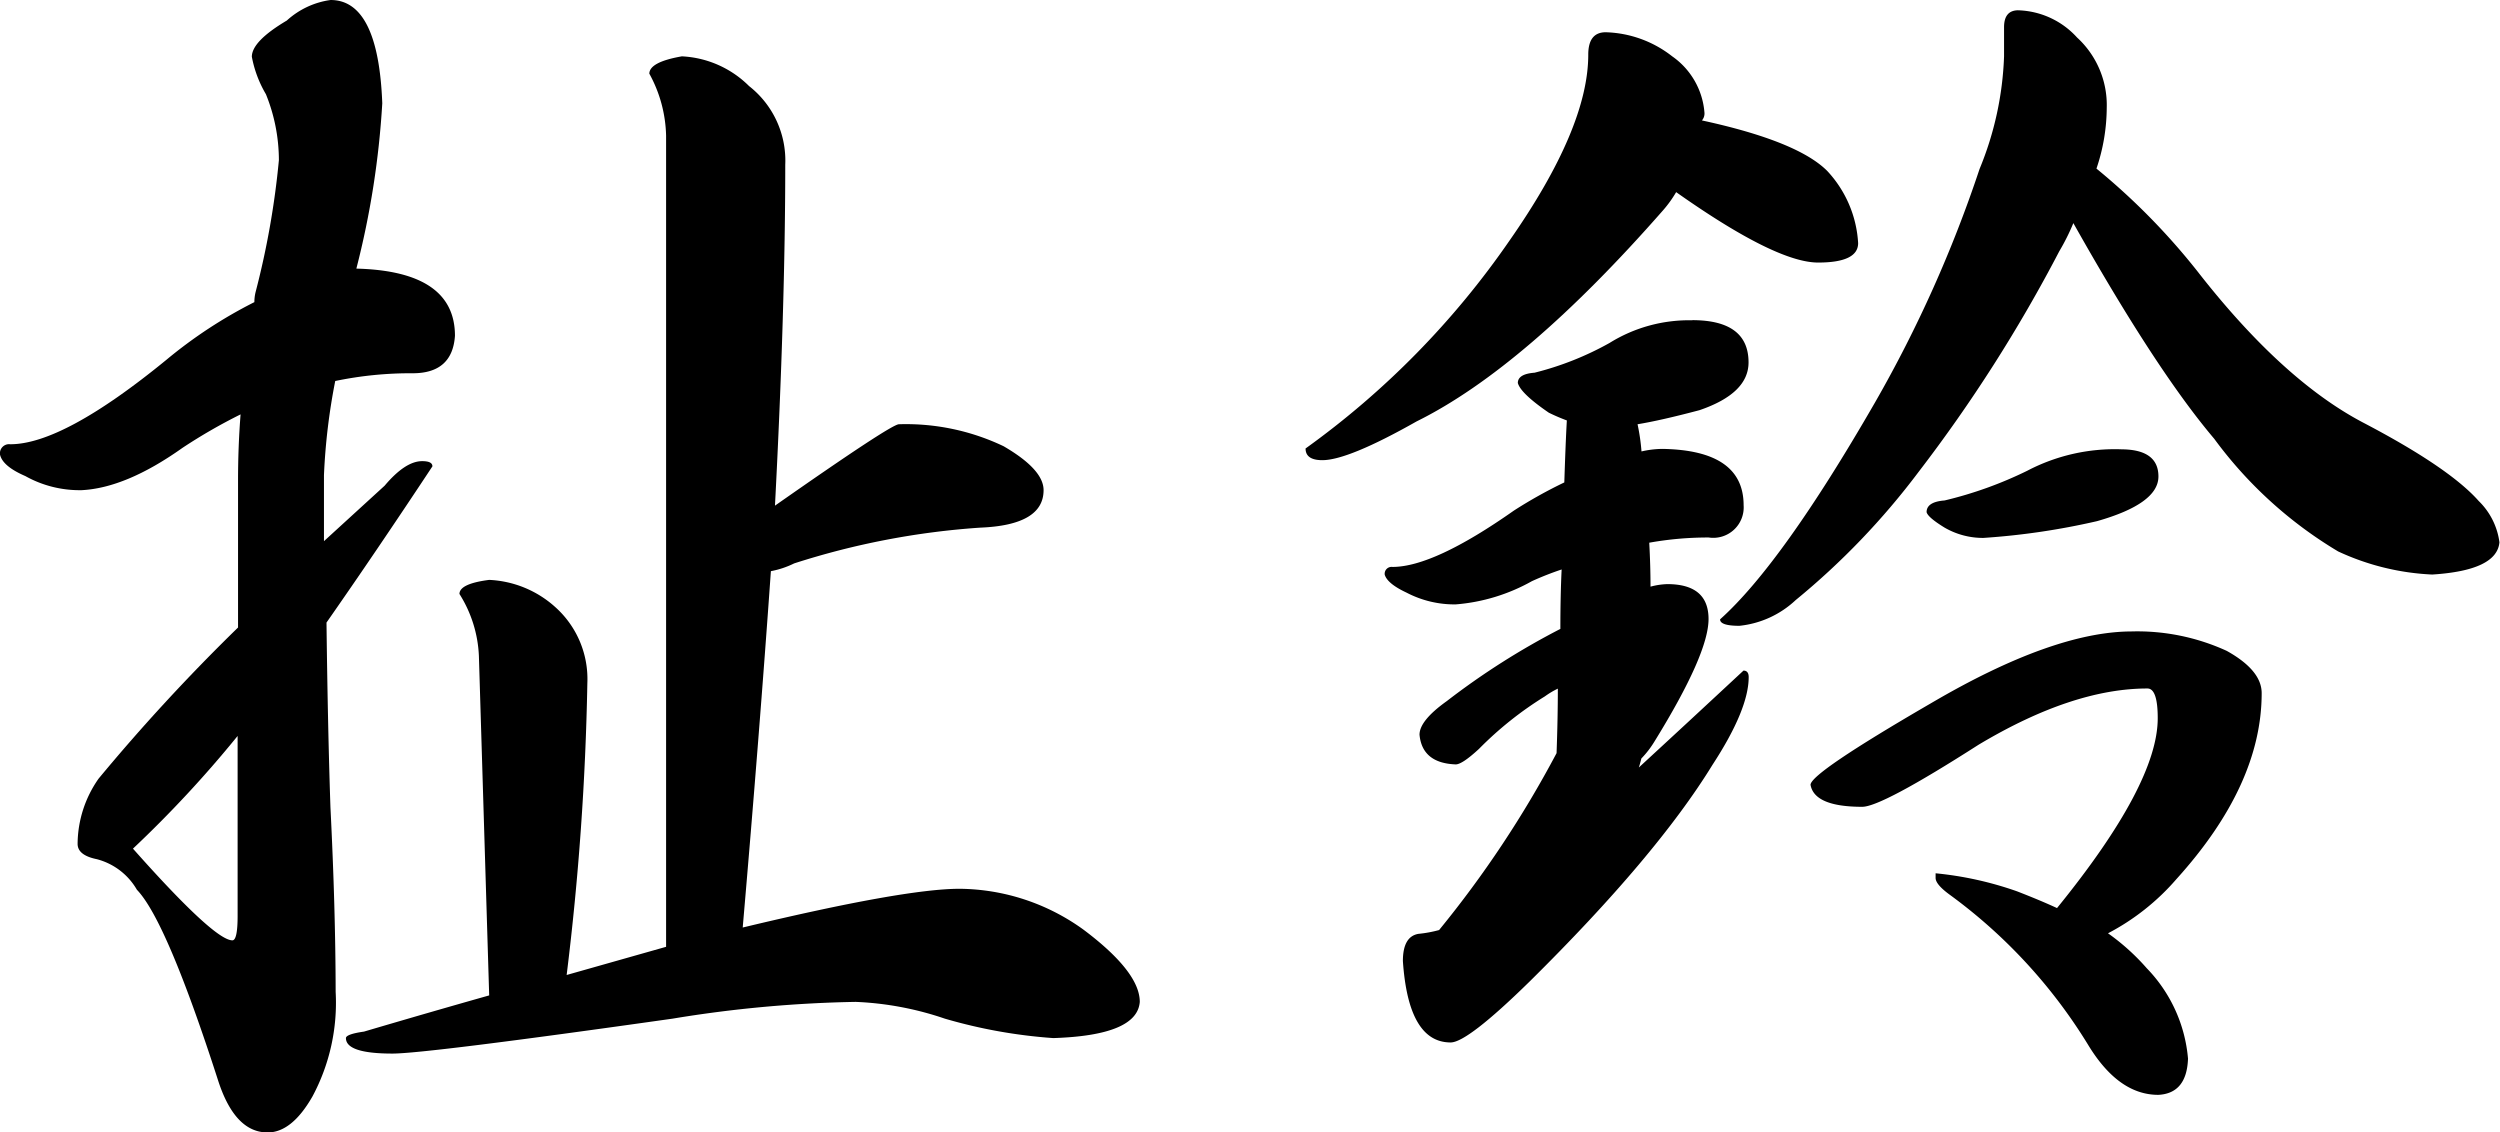 <svg xmlns="http://www.w3.org/2000/svg" viewBox="0 0 177.49 80.4"><title>資產 4</title><g id="圖層_2" data-name="圖層 2"><g id="圖層_1-2" data-name="圖層 1"><path d="M18.06,21.45a3,3,0,0,1,.09-.73,59,59,0,0,0,1.65-9.35,12.51,12.51,0,0,0-.92-4.68,8.17,8.17,0,0,1-1-2.66q0-1.1,2.48-2.57A5.79,5.79,0,0,1,23.47,0q3.39,0,3.67,7.33A61.48,61.48,0,0,1,25.3,19.07q7,.18,7,4.77-.18,2.66-3,2.66a26.21,26.21,0,0,0-5.5.55A44.17,44.17,0,0,0,23,33.74v4.68l4.31-3.94q1.47-1.74,2.66-1.74c.49,0,.73.12.73.37q-4,6.05-7.52,11.09.09,7.43.28,13.11.36,7.15.37,13.11a14.09,14.09,0,0,1-1.65,7.43Q20.72,80.4,19,80.4q-2.29,0-3.48-3.58Q11.83,65.36,9.72,63.17A4.64,4.64,0,0,0,6.88,61q-1.38-.28-1.37-1.1A8.14,8.14,0,0,1,7,55.28a137.86,137.86,0,0,1,9.9-10.73V34.1q0-2.38.18-4.68a38.41,38.41,0,0,0-4.13,2.38q-4,2.84-7.15,3a7.89,7.89,0,0,1-4-1Q.18,33.1,0,32.27a.65.65,0,0,1,.73-.73q3.76,0,11.09-6A33,33,0,0,1,18.06,21.45Zm-1.19,30.8a82.33,82.33,0,0,1-7.43,8q5.78,6.51,7.06,6.51.37,0,.37-1.74ZM48.41,4a7.25,7.25,0,0,1,4.77,2.11,6.72,6.72,0,0,1,2.57,5.59q0,10.18-.73,24.2,8.25-5.78,8.8-5.78a16.08,16.08,0,0,1,7.43,1.56q2.84,1.65,2.84,3.12,0,2.48-4.49,2.66A55.07,55.07,0,0,0,56.38,40a6.37,6.37,0,0,1-1.65.55q-.82,11.64-2,25.3,11.46-2.75,15.4-2.75A15.2,15.2,0,0,1,76.92,66q4,3,4,5.13-.18,2.38-6.14,2.57a36.34,36.34,0,0,1-7.7-1.38,22.37,22.37,0,0,0-6.33-1.19,88.79,88.79,0,0,0-13,1.19q-17.51,2.48-19.89,2.48-3.3,0-3.3-1.1c0-.18.43-.34,1.28-.46q4.68-1.38,8.89-2.57L34,46.57a8.93,8.93,0,0,0-1.38-4.4q0-.73,2.11-1a7.5,7.5,0,0,1,4.68,1.92,6.85,6.85,0,0,1,2.29,5.41,197.43,197.43,0,0,1-1.47,20.72l7.06-2V9.63a9.55,9.55,0,0,0-1.19-4.4Q46.11,4.4,48.41,4Z"/><path d="M114,2.29A8,8,0,0,1,118.72,4a5.38,5.38,0,0,1,2.29,4,.75.75,0,0,1-.18.55q6.78,1.47,8.89,3.58a8.18,8.18,0,0,1,2.2,5.13q0,1.38-2.84,1.38-3,0-10.08-5a8.31,8.31,0,0,1-.92,1.28q-9.81,11.19-17.51,15-4.86,2.75-6.69,2.75-1.19,0-1.19-.83a60.27,60.27,0,0,0,14.48-14.76q5.59-8,5.59-13.2Q112.76,2.29,114,2.29Zm6.14,20.44q4,0,4,3,0,2.2-3.48,3.39-2.75.73-4.4,1a14.62,14.62,0,0,1,.28,1.93,6.86,6.86,0,0,1,1.47-.18q5.78.09,5.78,4a2.16,2.16,0,0,1-2.48,2.29,23.64,23.64,0,0,0-4.22.37q.09,1.65.09,3.12a5.17,5.17,0,0,1,1.19-.18q2.93,0,2.93,2.48t-3.85,8.71a6.75,6.75,0,0,1-.92,1.19c-.06.24-.12.46-.18.64q3.39-3.12,7.43-6.88c.24,0,.37.15.37.46q0,2.29-2.57,6.23-4,6.51-13,15.4-4.4,4.31-5.59,4.31-3,0-3.39-5.78,0-1.74,1.1-1.93a8.79,8.79,0,0,0,1.47-.27,76,76,0,0,0,8.34-12.56q.09-2.48.09-4.58a6,6,0,0,0-.92.55A25,25,0,0,0,105,53.17q-1.19,1.1-1.65,1.1-2.38-.09-2.57-2.11,0-1,1.93-2.38a52.64,52.64,0,0,1,8.07-5.13q0-2.38.09-4.22a21.82,21.82,0,0,0-2.11.83,13.17,13.17,0,0,1-5.41,1.65,7.33,7.33,0,0,1-3.48-.83q-1.37-.64-1.56-1.28a.49.49,0,0,1,.55-.55q2.93,0,8.62-4a33,33,0,0,1,3.58-2q.09-2.84.18-4.4a13.36,13.36,0,0,1-1.28-.55q-2-1.37-2.2-2.11,0-.64,1.19-.73a21.64,21.64,0,0,0,5.32-2.11A10.68,10.68,0,0,1,120.19,22.74Zm23.1-22a5.87,5.87,0,0,1,4.22,1.93,6.51,6.51,0,0,1,2.11,5,13.59,13.59,0,0,1-.73,4.31A47.34,47.34,0,0,1,156,19.25q6,7.7,11.73,10.73,6.14,3.21,8.25,5.59a5,5,0,0,1,1.47,2.93q-.18,2-4.77,2.29A17.67,17.67,0,0,1,166,39.15a29.93,29.93,0,0,1-8.8-8q-4.12-4.86-10-15.31a15.53,15.53,0,0,1-1,2,106.68,106.68,0,0,1-10,15.68,52.45,52.45,0,0,1-8.71,9.08,6.86,6.86,0,0,1-4,1.83q-1.38,0-1.37-.46,4.4-3.94,11-15.4A91,91,0,0,0,140.54,12a23,23,0,0,0,1.74-8V1.93C142.28,1.13,142.62.73,143.29.73Zm8.07,44.1a15.25,15.25,0,0,1,6.78,1.38q2.48,1.38,2.48,3,0,6.51-6.05,13.2a16.57,16.57,0,0,1-4.86,3.85,15.69,15.69,0,0,1,2.75,2.48,10.49,10.49,0,0,1,2.93,6.42q-.09,2.47-2.11,2.57-2.84,0-5-3.58a37.22,37.22,0,0,0-9.81-10.63q-1-.73-1-1.19V62a24.48,24.48,0,0,1,5.78,1.28q1.65.64,2.84,1.19,7.15-8.8,7.15-13.48,0-2.11-.73-2.11-5.32,0-12,4-6.87,4.4-8.25,4.4-3.39,0-3.67-1.56,0-.83,8.53-5.78Q145.77,44.83,151.36,44.83Zm-.73-12.93q2.66,0,2.66,1.93T148.88,37a50.78,50.78,0,0,1-8.07,1.19,5.43,5.43,0,0,1-2.75-.73q-1.19-.73-1.28-1.1,0-.73,1.28-.83a28,28,0,0,0,5.87-2.11A13.38,13.38,0,0,1,150.63,31.9Z"/></g></g></svg>